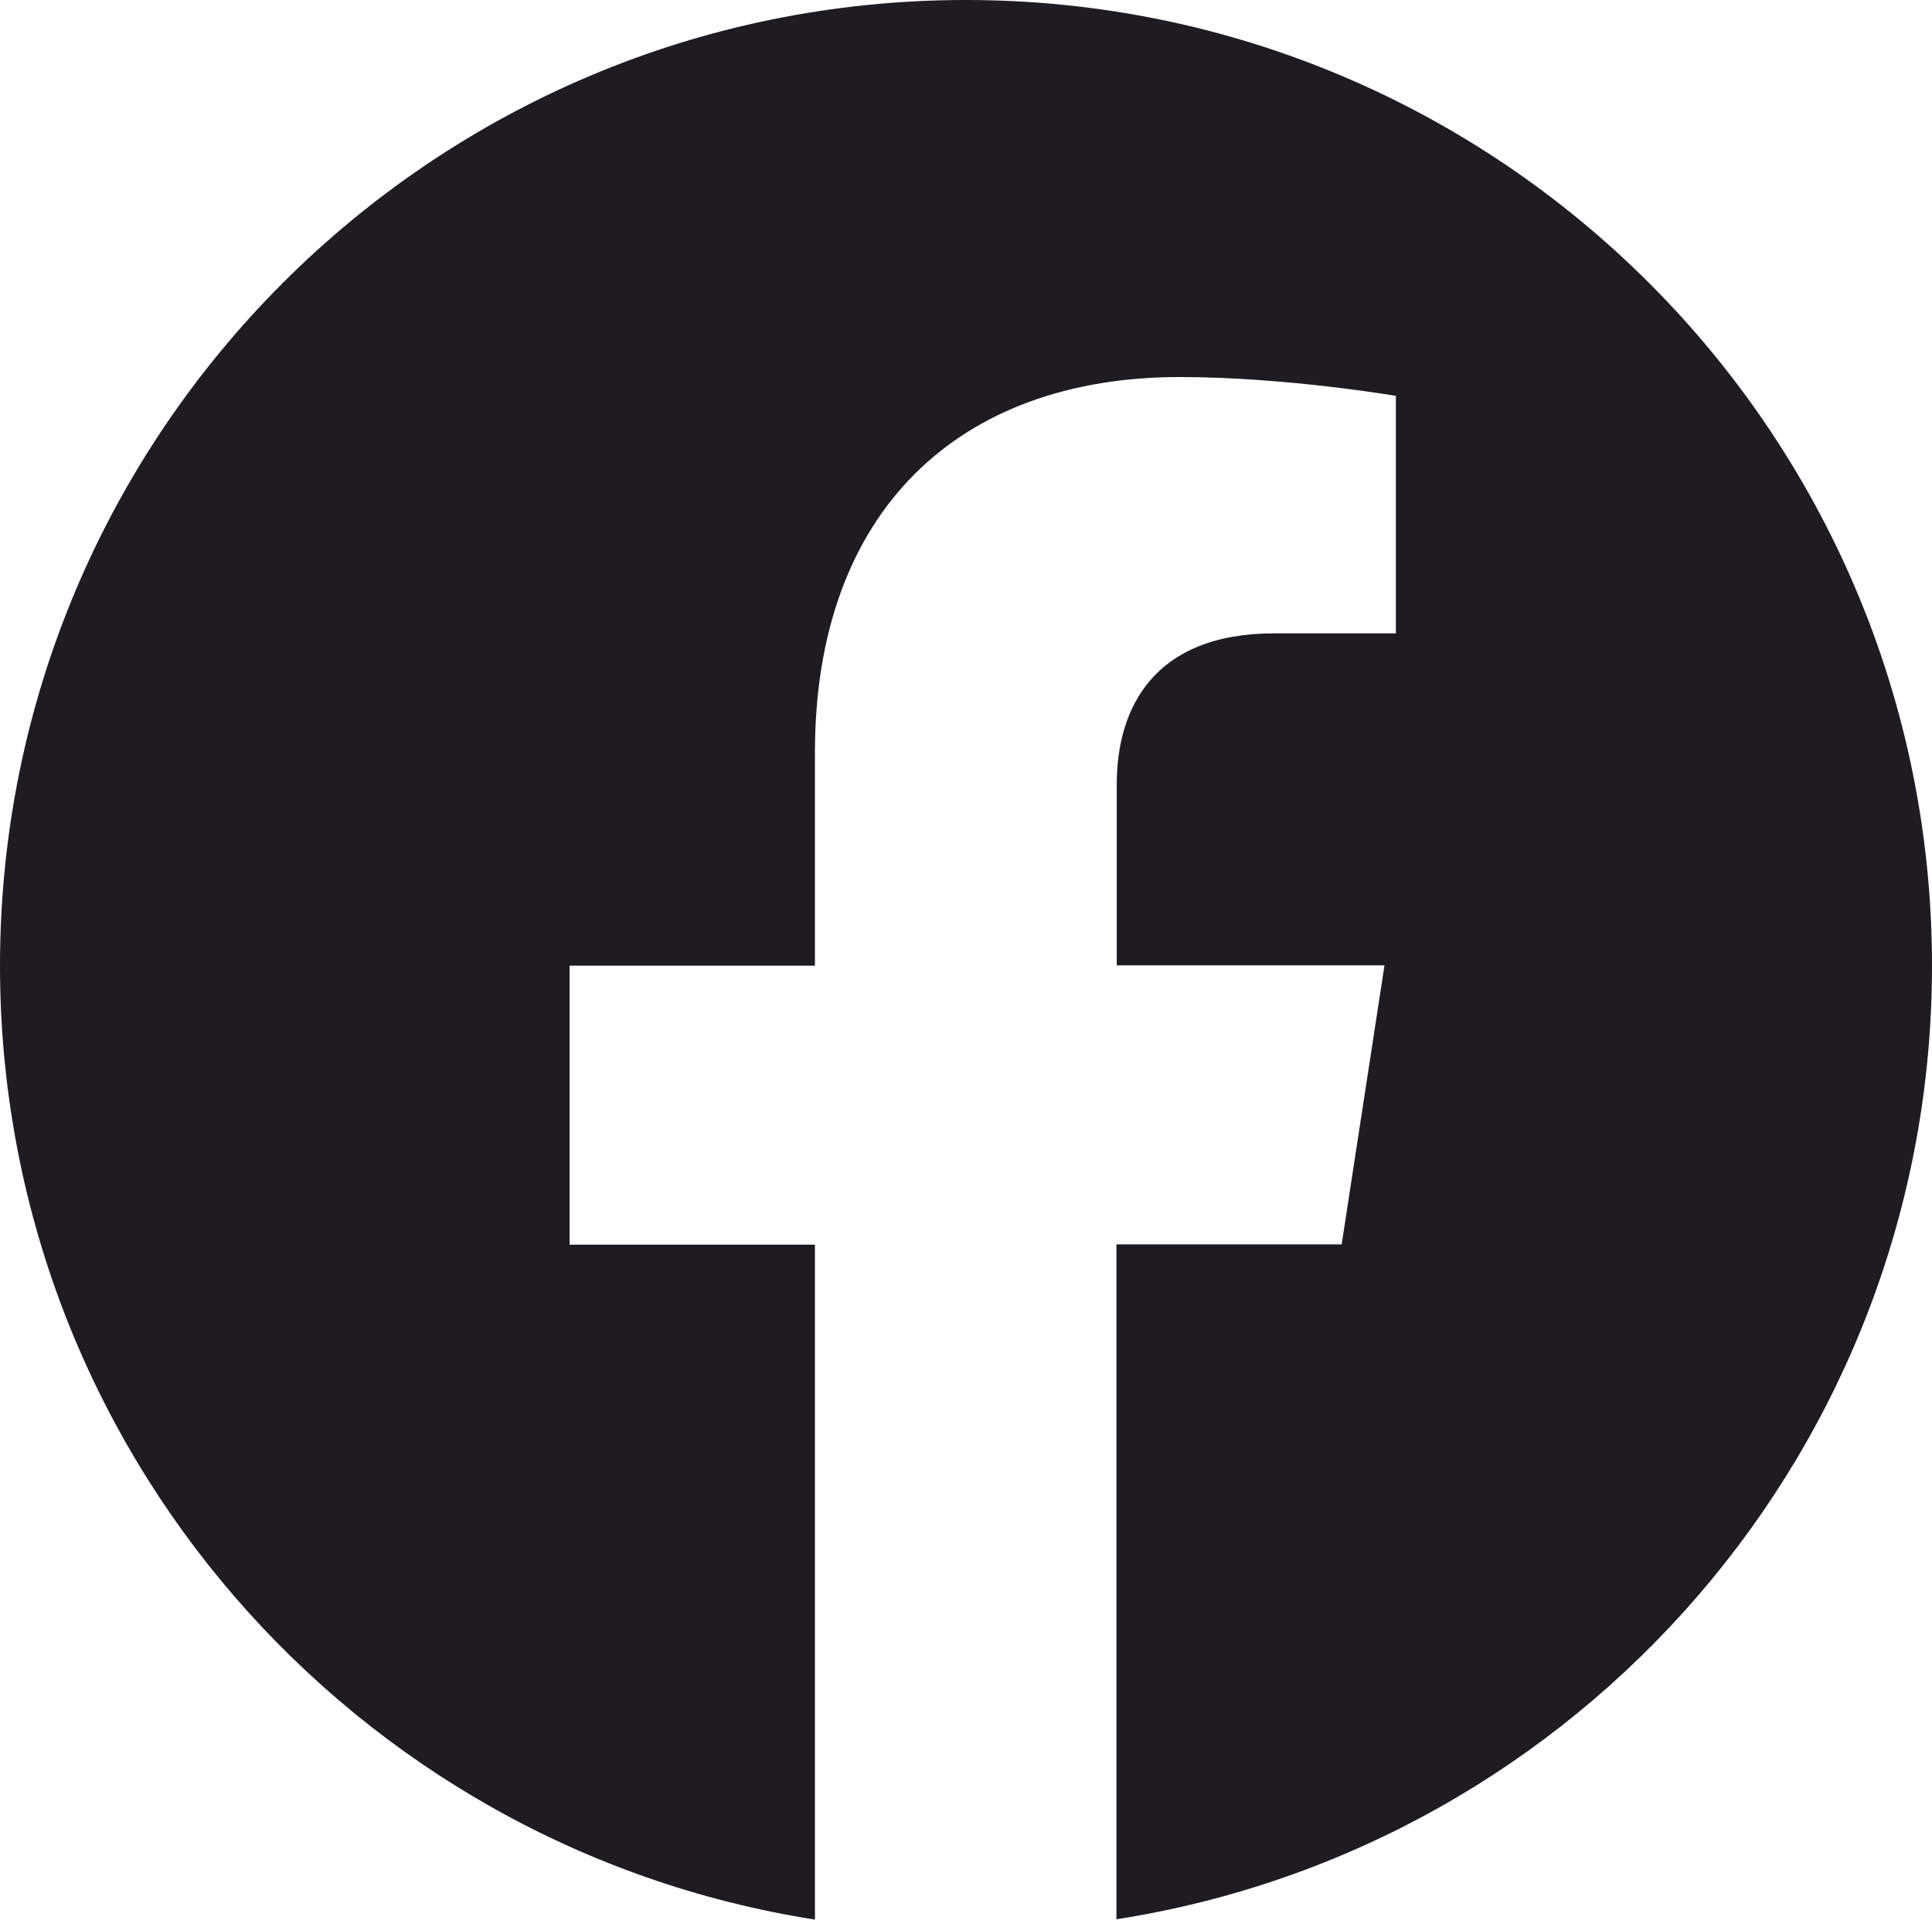 <?xml version="1.0" encoding="utf-8"?>
<!-- Generator: Adobe Illustrator 25.4.1, SVG Export Plug-In . SVG Version: 6.00 Build 0)  -->
<svg version="1.1" id="Capa_1" xmlns:serif="http://www.serif.com/"
	 xmlns="http://www.w3.org/2000/svg" xmlns:xlink="http://www.w3.org/1999/xlink" x="0px" y="0px" viewBox="0 0 595.3 591.7"
	 style="enable-background:new 0 0 595.3 591.7;" xml:space="preserve">
<style type="text/css">
	.st0{fill:#1E1C21;}
</style>
<path class="st0" d="M595.3,297.6C595.3,133.3,462,0,297.6,0S0,133.3,0,297.6c0,148.6,108.8,271.7,251.1,294v-208h-75.6v-86h75.6
	v-65.6c0-74.6,44.4-115.8,112.4-115.8c32.6,0,66.6,5.8,66.6,5.8v73.2h-37.5c-37,0-48.5,22.9-48.5,46.5v55.8h82.5l-13.2,86h-69.4v208
	C486.4,569.3,595.3,446.2,595.3,297.6z"/>
</svg>
